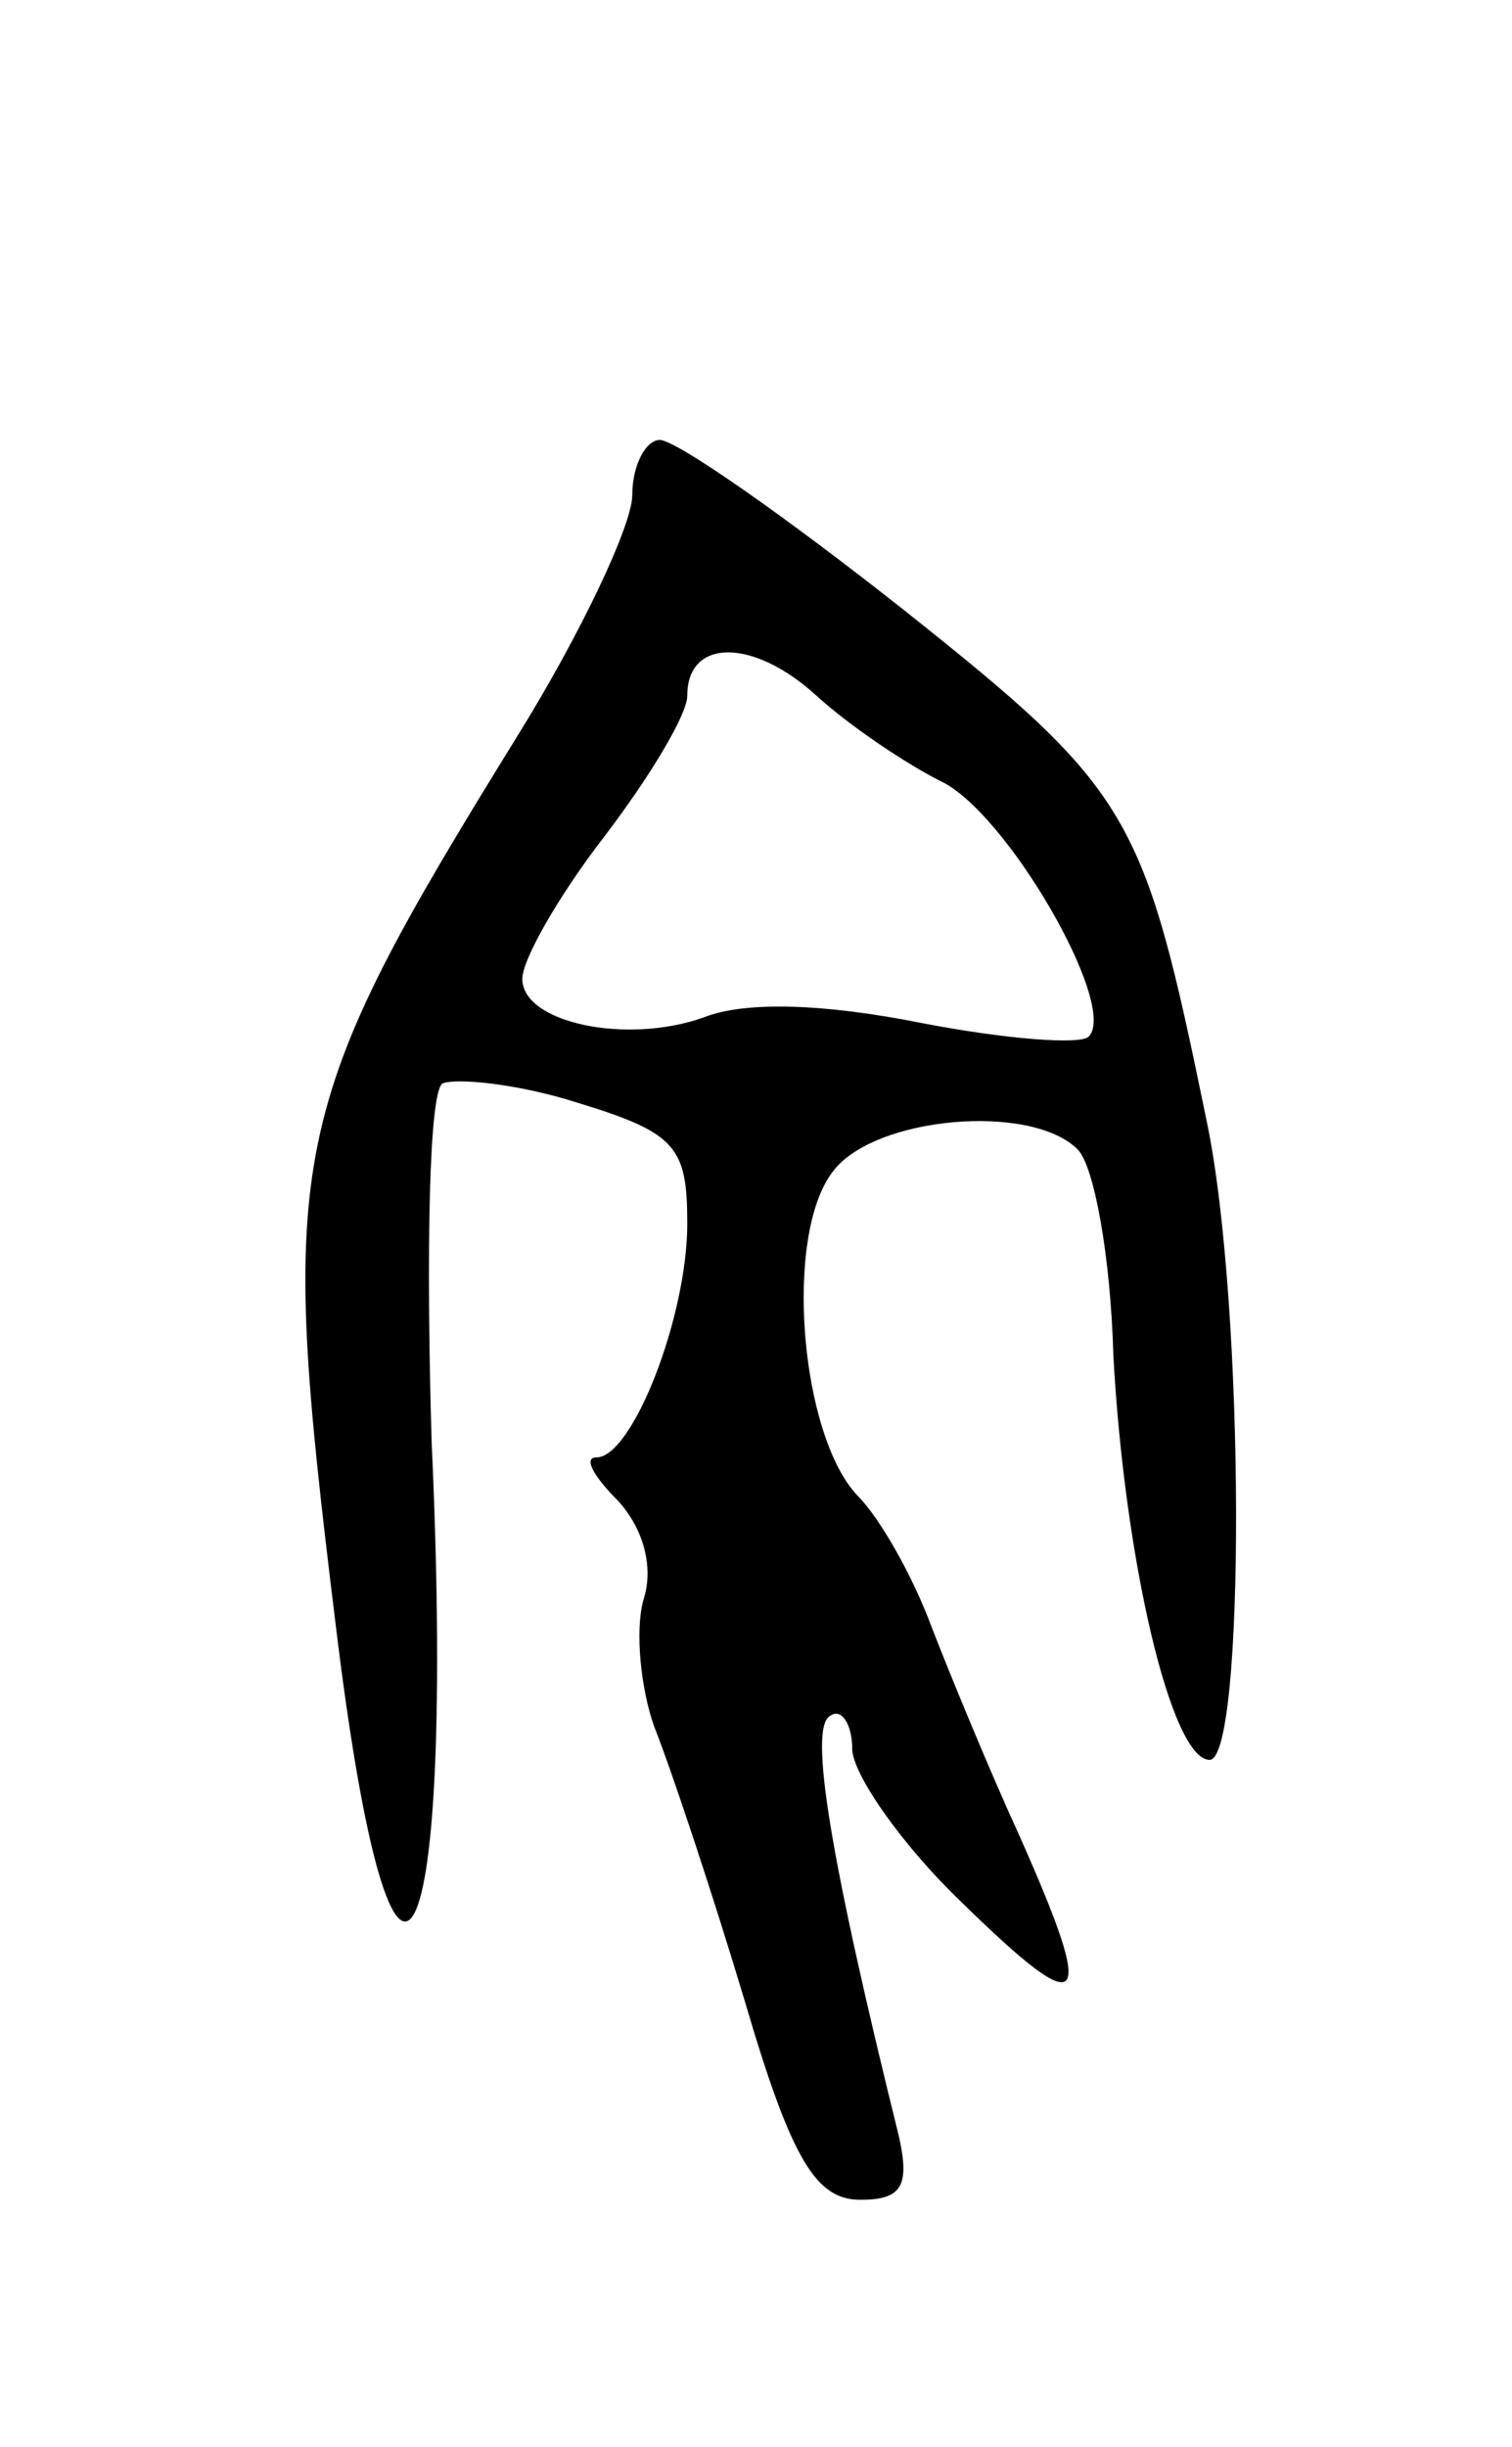 <svg version="1.0" xmlns="http://www.w3.org/2000/svg"
 width="55pt" height="89pt" viewBox="0 0 55 89"
 preserveAspectRatio="xMidYMid meet">
<g transform="translate(0,89) scale(0.1,-0.1)"
fill="#000000" stroke="none">
<path d="M230 710 c0 -11 -19 -51 -42 -88 -84 -136 -87 -151 -66 -322 21 -174
44 -130 35 66 -2 68 -1 127 4 130 5 2 27 0 49 -7 36 -11 40 -16 40 -44 0 -34
-20 -85 -33 -85 -5 0 -1 -7 8 -16 9 -10 13 -24 9 -36 -3 -11 -1 -32 4 -46 6
-15 21 -60 33 -100 17 -58 26 -72 42 -72 15 0 18 5 14 23 -25 101 -33 149 -25
153 4 3 8 -3 8 -12 0 -9 18 -35 40 -56 45 -44 49 -39 21 24 -11 24 -25 58 -32
76 -7 19 -19 40 -27 48 -21 22 -27 95 -9 118 15 20 72 25 89 8 6 -6 12 -39 13
-75 4 -74 21 -147 35 -147 13 0 13 165 -1 232 -23 112 -27 120 -110 186 -43
34 -83 62 -89 62 -5 0 -10 -9 -10 -20z m112 -104 c24 -11 65 -82 54 -93 -3 -3
-30 -1 -61 5 -35 7 -64 8 -79 2 -28 -10 -66 -2 -66 14 0 7 13 30 30 52 16 21
30 44 30 51 0 21 24 21 47 0 12 -11 33 -25 45 -31z"/>
</g>
</svg>
